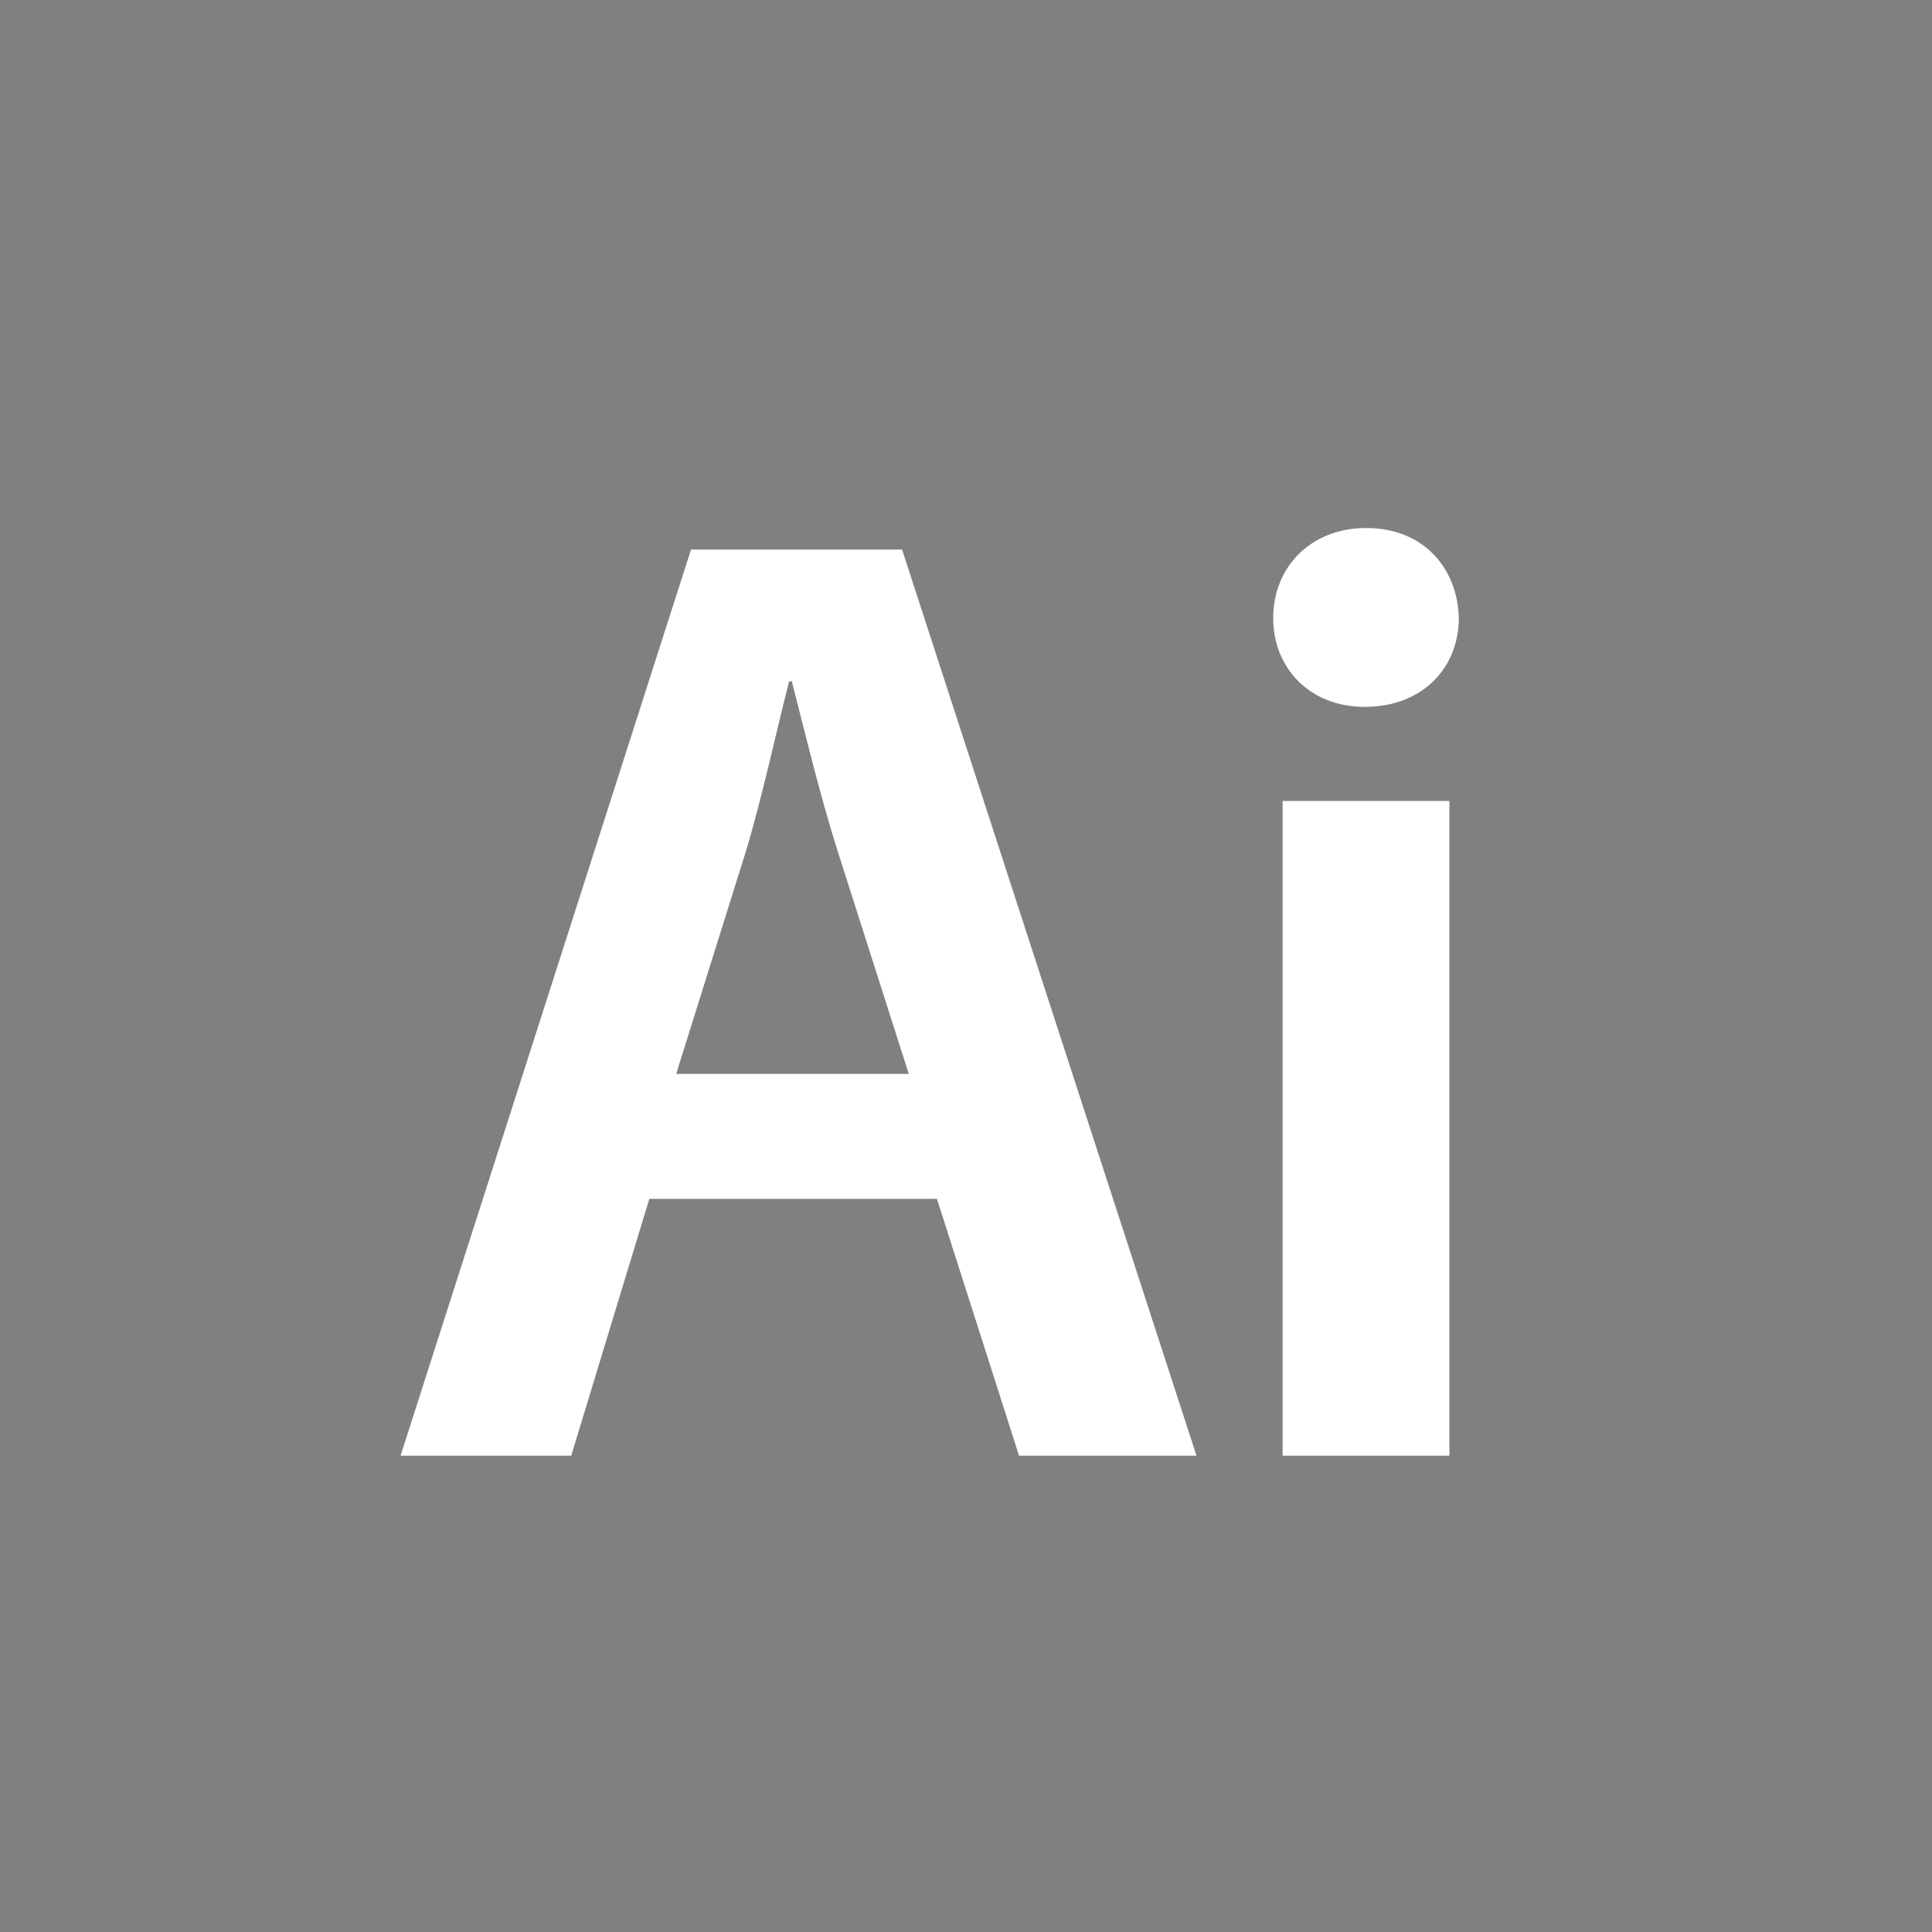 <?xml version="1.0" encoding="UTF-8"?>
<svg width="24px" height="24px" viewBox="0 0 24 24" version="1.1" xmlns="http://www.w3.org/2000/svg" xmlns:xlink="http://www.w3.org/1999/xlink">
    <!-- Generator: Sketch 42 (36781) - http://www.bohemiancoding.com/sketch -->
    <title>icon / illustrator</title>
    <desc>Created with Sketch.</desc>
    <defs></defs>
    <g id="Layout-Mobile" stroke="none" stroke-width="1" fill="none" fill-rule="evenodd">
        <g id="Home" transform="translate(-40, -1257)" fill-rule="nonzero" fill="#808080">
            <g id="&lt;section&gt;-TL;-DR" transform="translate(7, 525)">
                <g id="tl;dr-content" transform="translate(33, 0)">
                    <g id="excel-with" transform="translate(0, 682)">
                        <g id="icons-set" transform="translate(0, 50)">
                            <g id="icon-/-illustrator">
                                <path d="M9.836,8.463 L9.803,8.463 C9.636,9.115 9.469,9.9 9.268,10.568 L8.4,13.34 L11.289,13.34 L10.404,10.568 C10.187,9.883 10.003,9.114 9.836,8.463 Z" id="Shape"></path>
                                <path d="M0,0 L0,24 L24,24 L24,0 L0,0 Z M12.659,18.083 L11.639,14.893 L8.066,14.893 L7.096,18.083 L4.976,18.083 L8.584,6.827 L11.206,6.827 L14.863,18.083 L12.659,18.083 Z M18.005,18.083 L15.933,18.083 L15.933,9.95 L18.005,9.95 L18.005,18.083 Z M16.952,8.781 C16.267,8.781 15.816,8.296 15.816,7.678 C15.816,7.043 16.285,6.559 16.969,6.559 C17.671,6.559 18.105,7.043 18.122,7.678 C18.121,8.296 17.671,8.781 16.952,8.781 Z" id="Shape"></path>
                            </g>
                        </g>
                    </g>
                </g>
            </g>
        </g>
    </g>
</svg>